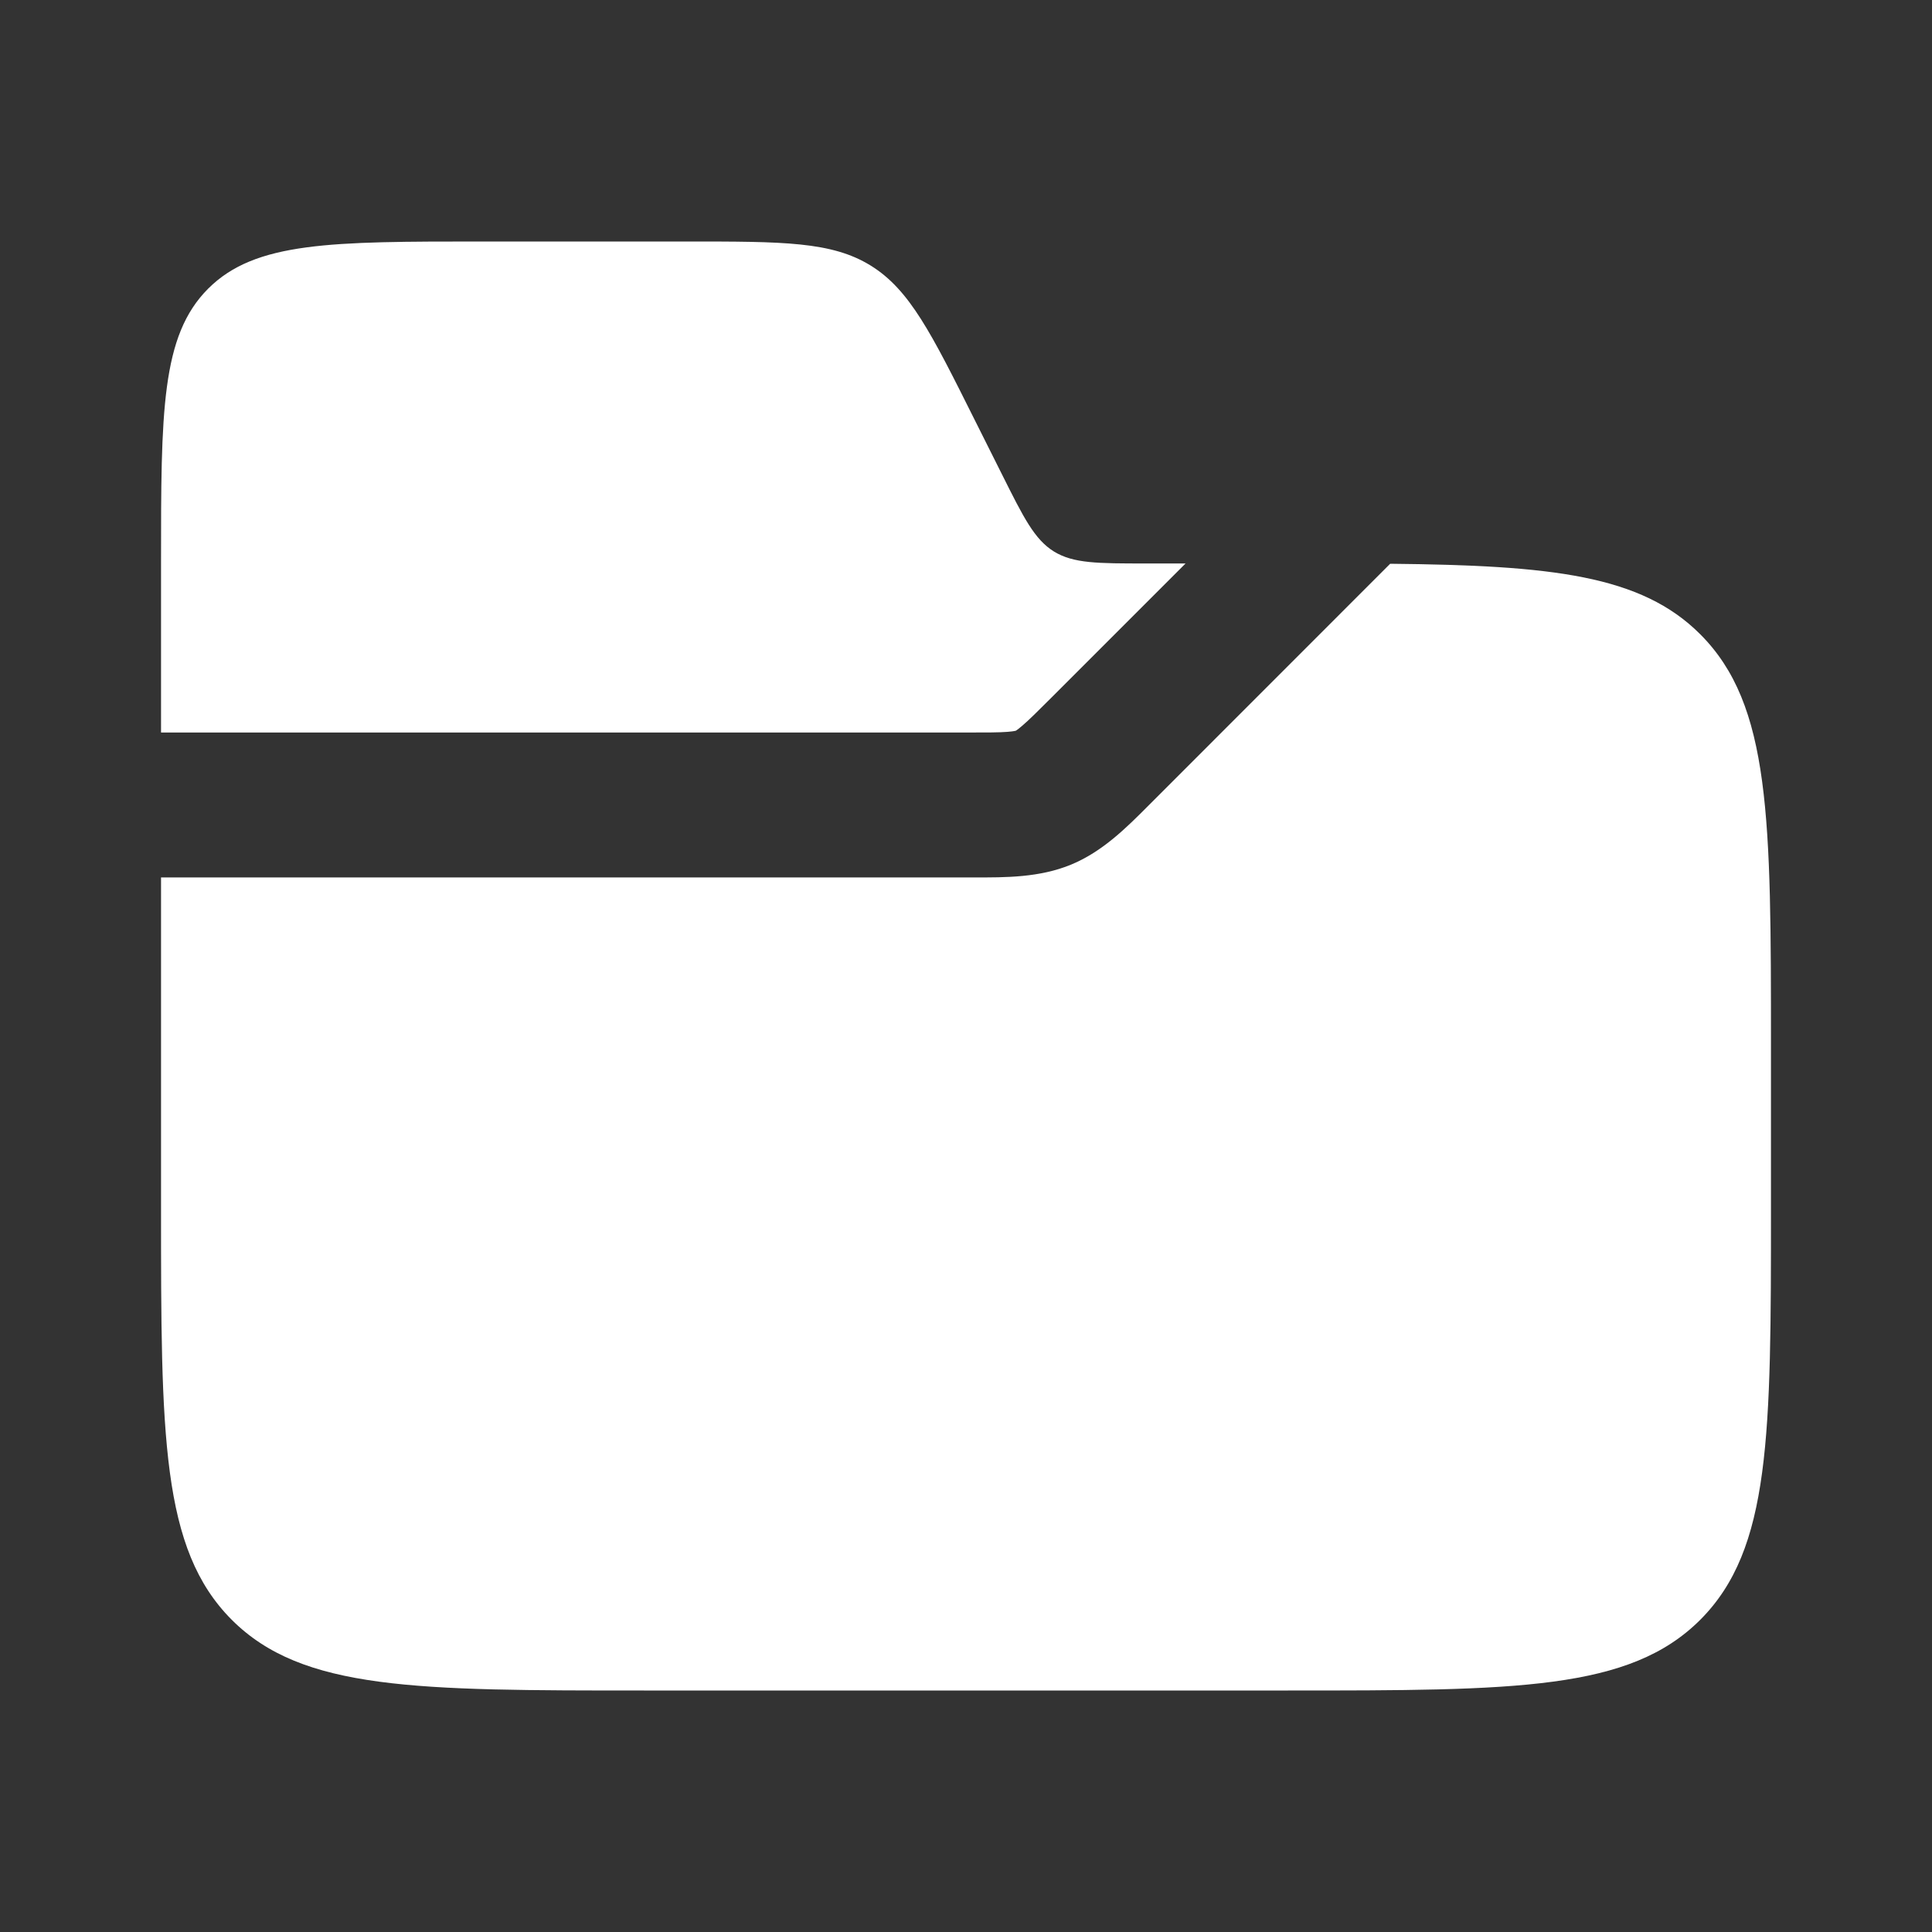 <svg width="20" height="20" viewBox="0 0 20 20" fill="none" xmlns="http://www.w3.org/2000/svg">
<rect x="0" y="0" width="20" height="20" fill="#333333" stroke="none"/>
<path fill-rule="evenodd" clip-rule="evenodd" d="M2.155 2.988C1.667 3.476 1.667 4.262 1.667 5.833V7.583H10.005C10.22 7.583 10.341 7.583 10.431 7.576C10.471 7.573 10.493 7.569 10.504 7.567C10.51 7.566 10.512 7.565 10.514 7.565L10.515 7.564L10.516 7.564C10.517 7.563 10.52 7.562 10.524 7.559C10.534 7.552 10.552 7.539 10.582 7.513C10.651 7.454 10.736 7.37 10.889 7.217L12.273 5.833H11.863C11.362 5.833 11.112 5.833 10.91 5.709C10.709 5.584 10.597 5.36 10.373 4.912L10.373 4.912L10.088 4.343C9.64 3.446 9.416 2.998 9.013 2.749C8.61 2.5 8.109 2.5 7.107 2.5H5C3.429 2.5 2.643 2.5 2.155 2.988ZM14.391 5.836L11.95 8.278L11.893 8.335C11.663 8.566 11.415 8.815 11.089 8.95C10.762 9.085 10.411 9.084 10.085 9.083L10.005 9.083H1.667V12.5C1.667 14.857 1.667 16.035 2.399 16.768C3.131 17.5 4.31 17.5 6.667 17.5H13.333C15.69 17.5 16.869 17.5 17.601 16.768C18.333 16.035 18.333 14.857 18.333 12.5V10.833C18.333 8.476 18.333 7.298 17.601 6.566C16.988 5.952 16.061 5.853 14.391 5.836Z" fill="white"/>
</svg>
